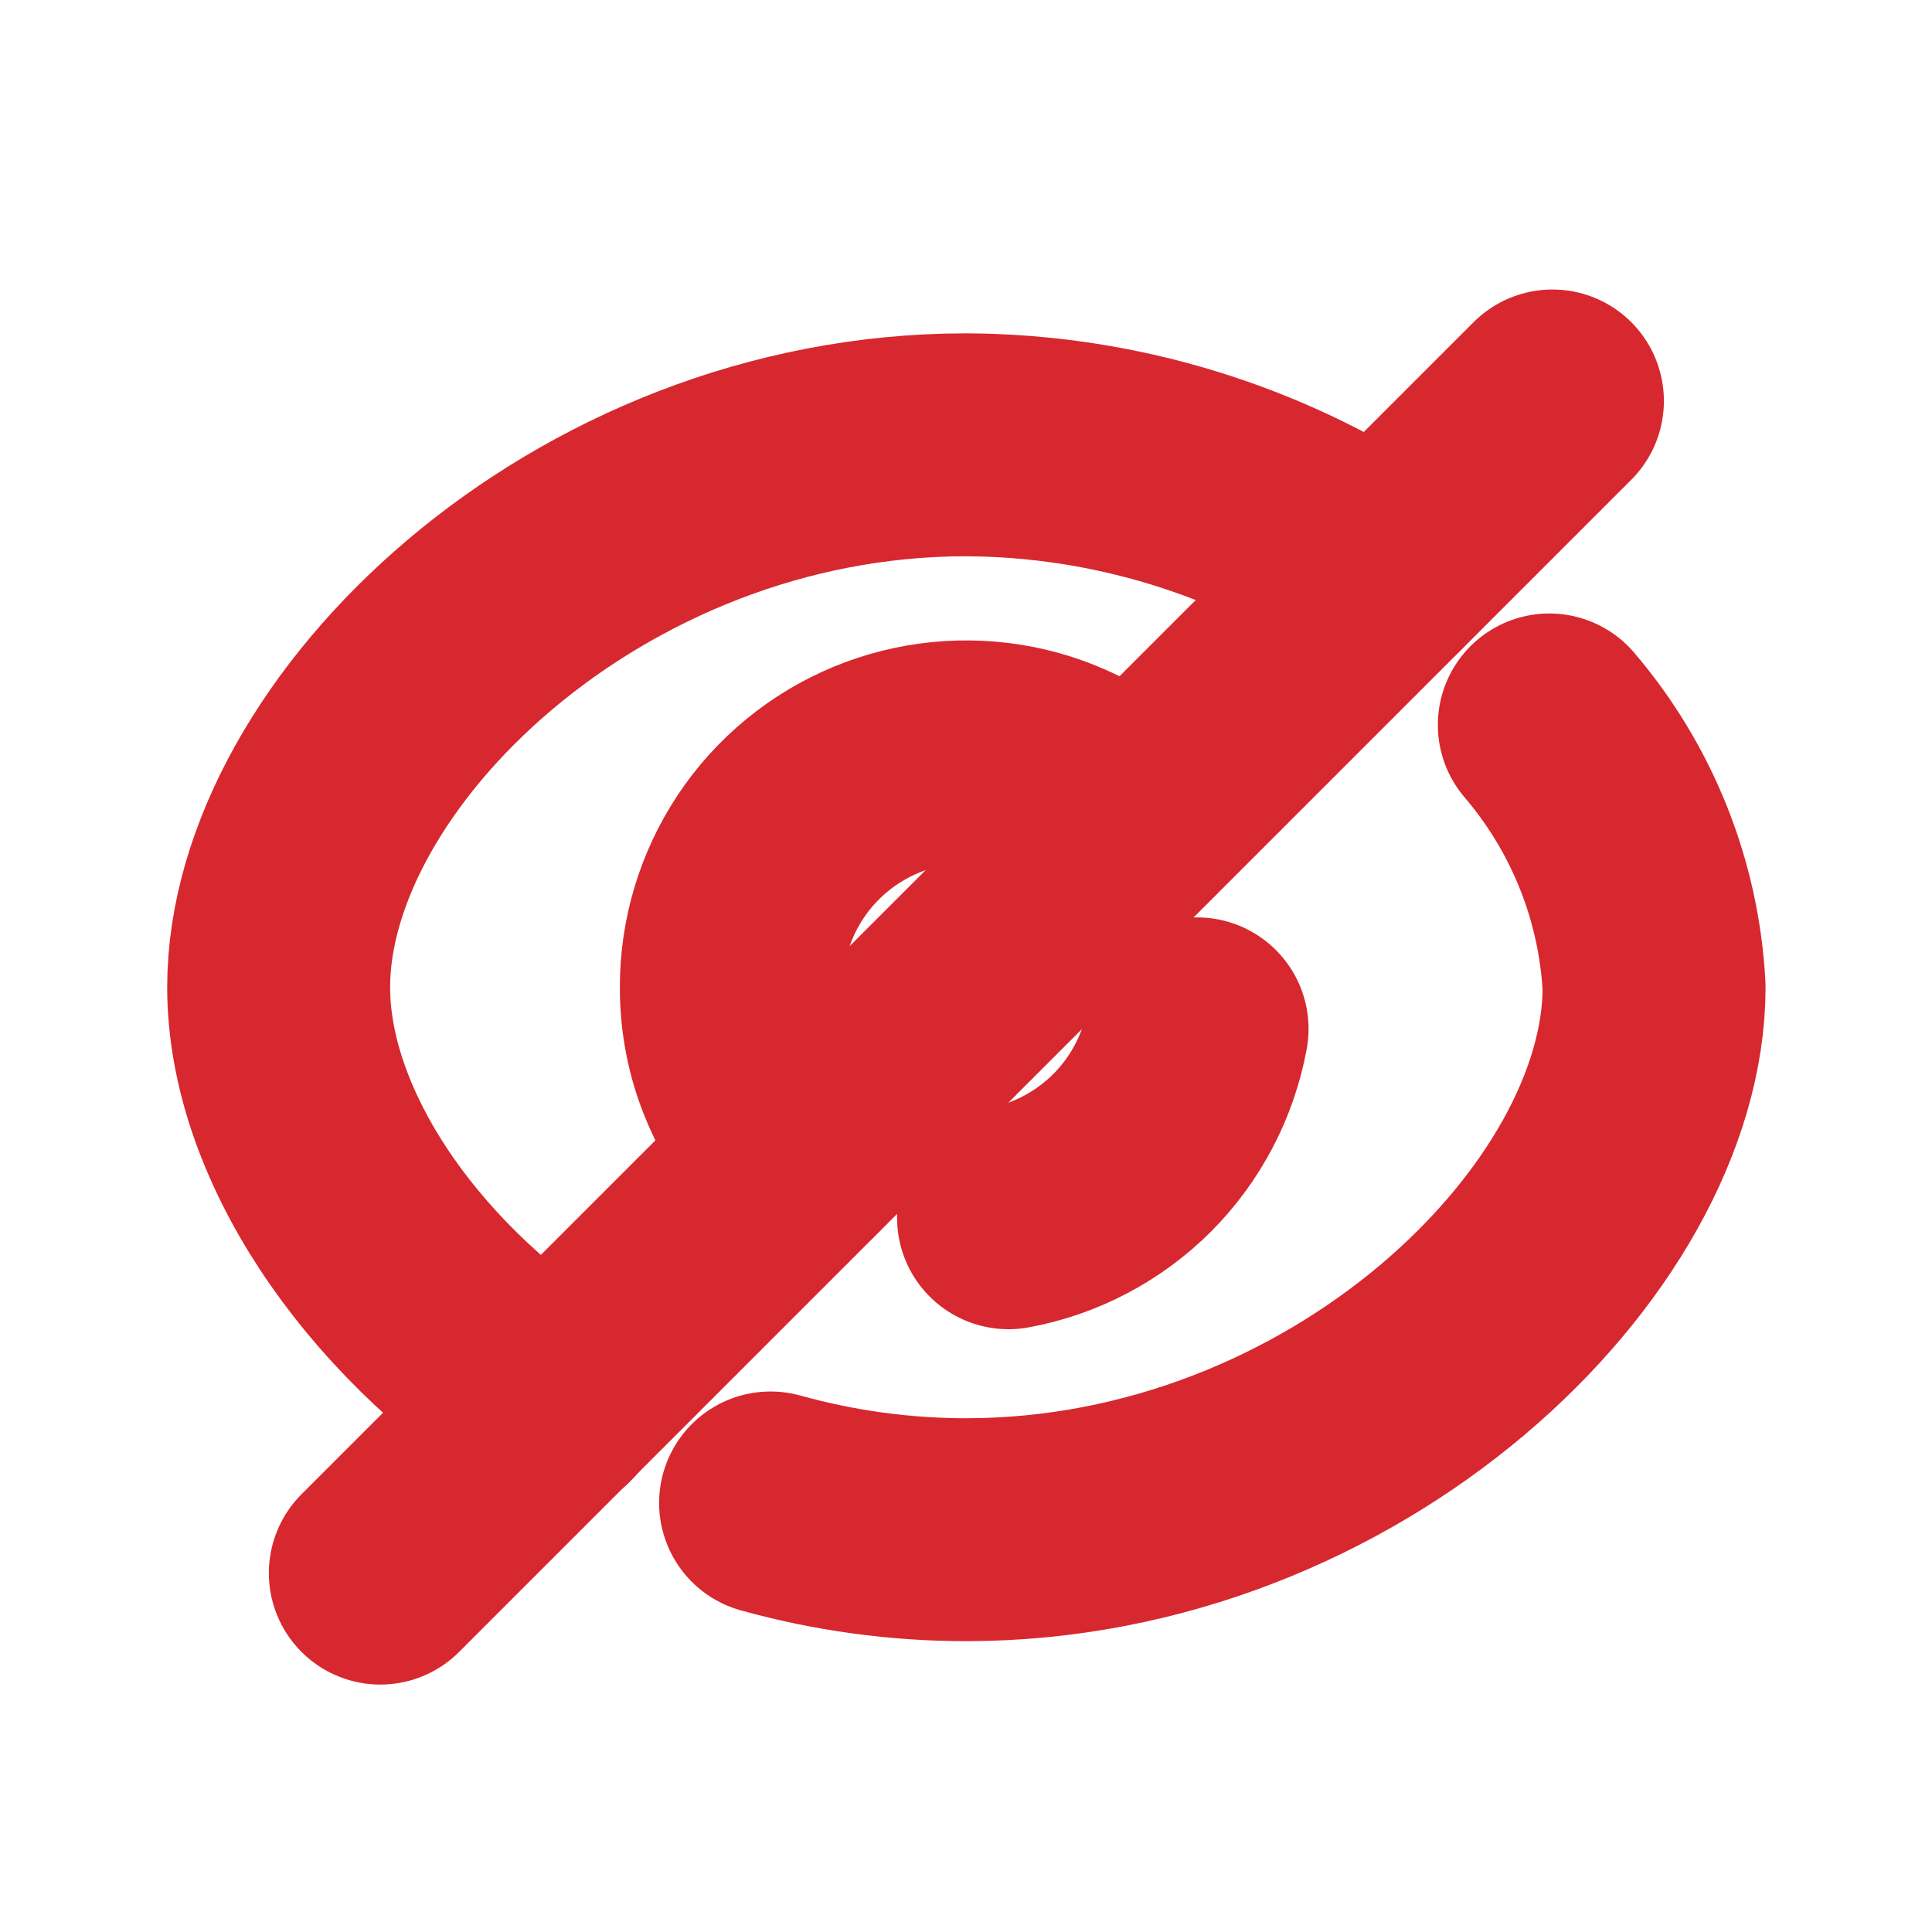 <svg width="13" height="13" viewBox="0 0 13 13" fill="none" xmlns="http://www.w3.org/2000/svg">
<path d="M3.71 9.438C2.595 8.708 1.875 7.608 1.875 6.643C1.875 5.003 3.945 2.993 6.5 2.993C7.495 2.997 8.468 3.295 9.295 3.848" stroke="#D7282F" stroke-width="1.5" stroke-miterlimit="10" stroke-linecap="round" stroke-linejoin="round"/>
<path d="M10.425 4.878C10.848 5.373 11.096 5.993 11.13 6.643C11.13 8.283 9.055 10.293 6.5 10.293C6.055 10.293 5.613 10.232 5.185 10.113" stroke="#D7282F" stroke-width="1.5" stroke-miterlimit="10" stroke-linecap="round" stroke-linejoin="round"/>
<path d="M5.383 7.759C5.236 7.613 5.119 7.439 5.04 7.247C4.96 7.056 4.92 6.85 4.921 6.642C4.92 6.33 5.013 6.024 5.186 5.763C5.359 5.503 5.606 5.3 5.895 5.18C6.184 5.06 6.501 5.029 6.808 5.089C7.115 5.15 7.397 5.301 7.618 5.522" stroke="#D7282F" stroke-width="1.5" stroke-miterlimit="10" stroke-linecap="round" stroke-linejoin="round"/>
<path d="M8.055 6.923C7.997 7.238 7.845 7.529 7.619 7.756C7.392 7.983 7.102 8.136 6.786 8.194" stroke="#D7282F" stroke-width="1.5" stroke-miterlimit="10" stroke-linecap="round" stroke-linejoin="round"/>
<path d="M10.446 2.698L2.559 10.585" stroke="#D7282F" stroke-width="1.5" stroke-miterlimit="10" stroke-linecap="round" stroke-linejoin="round"/>
</svg>
